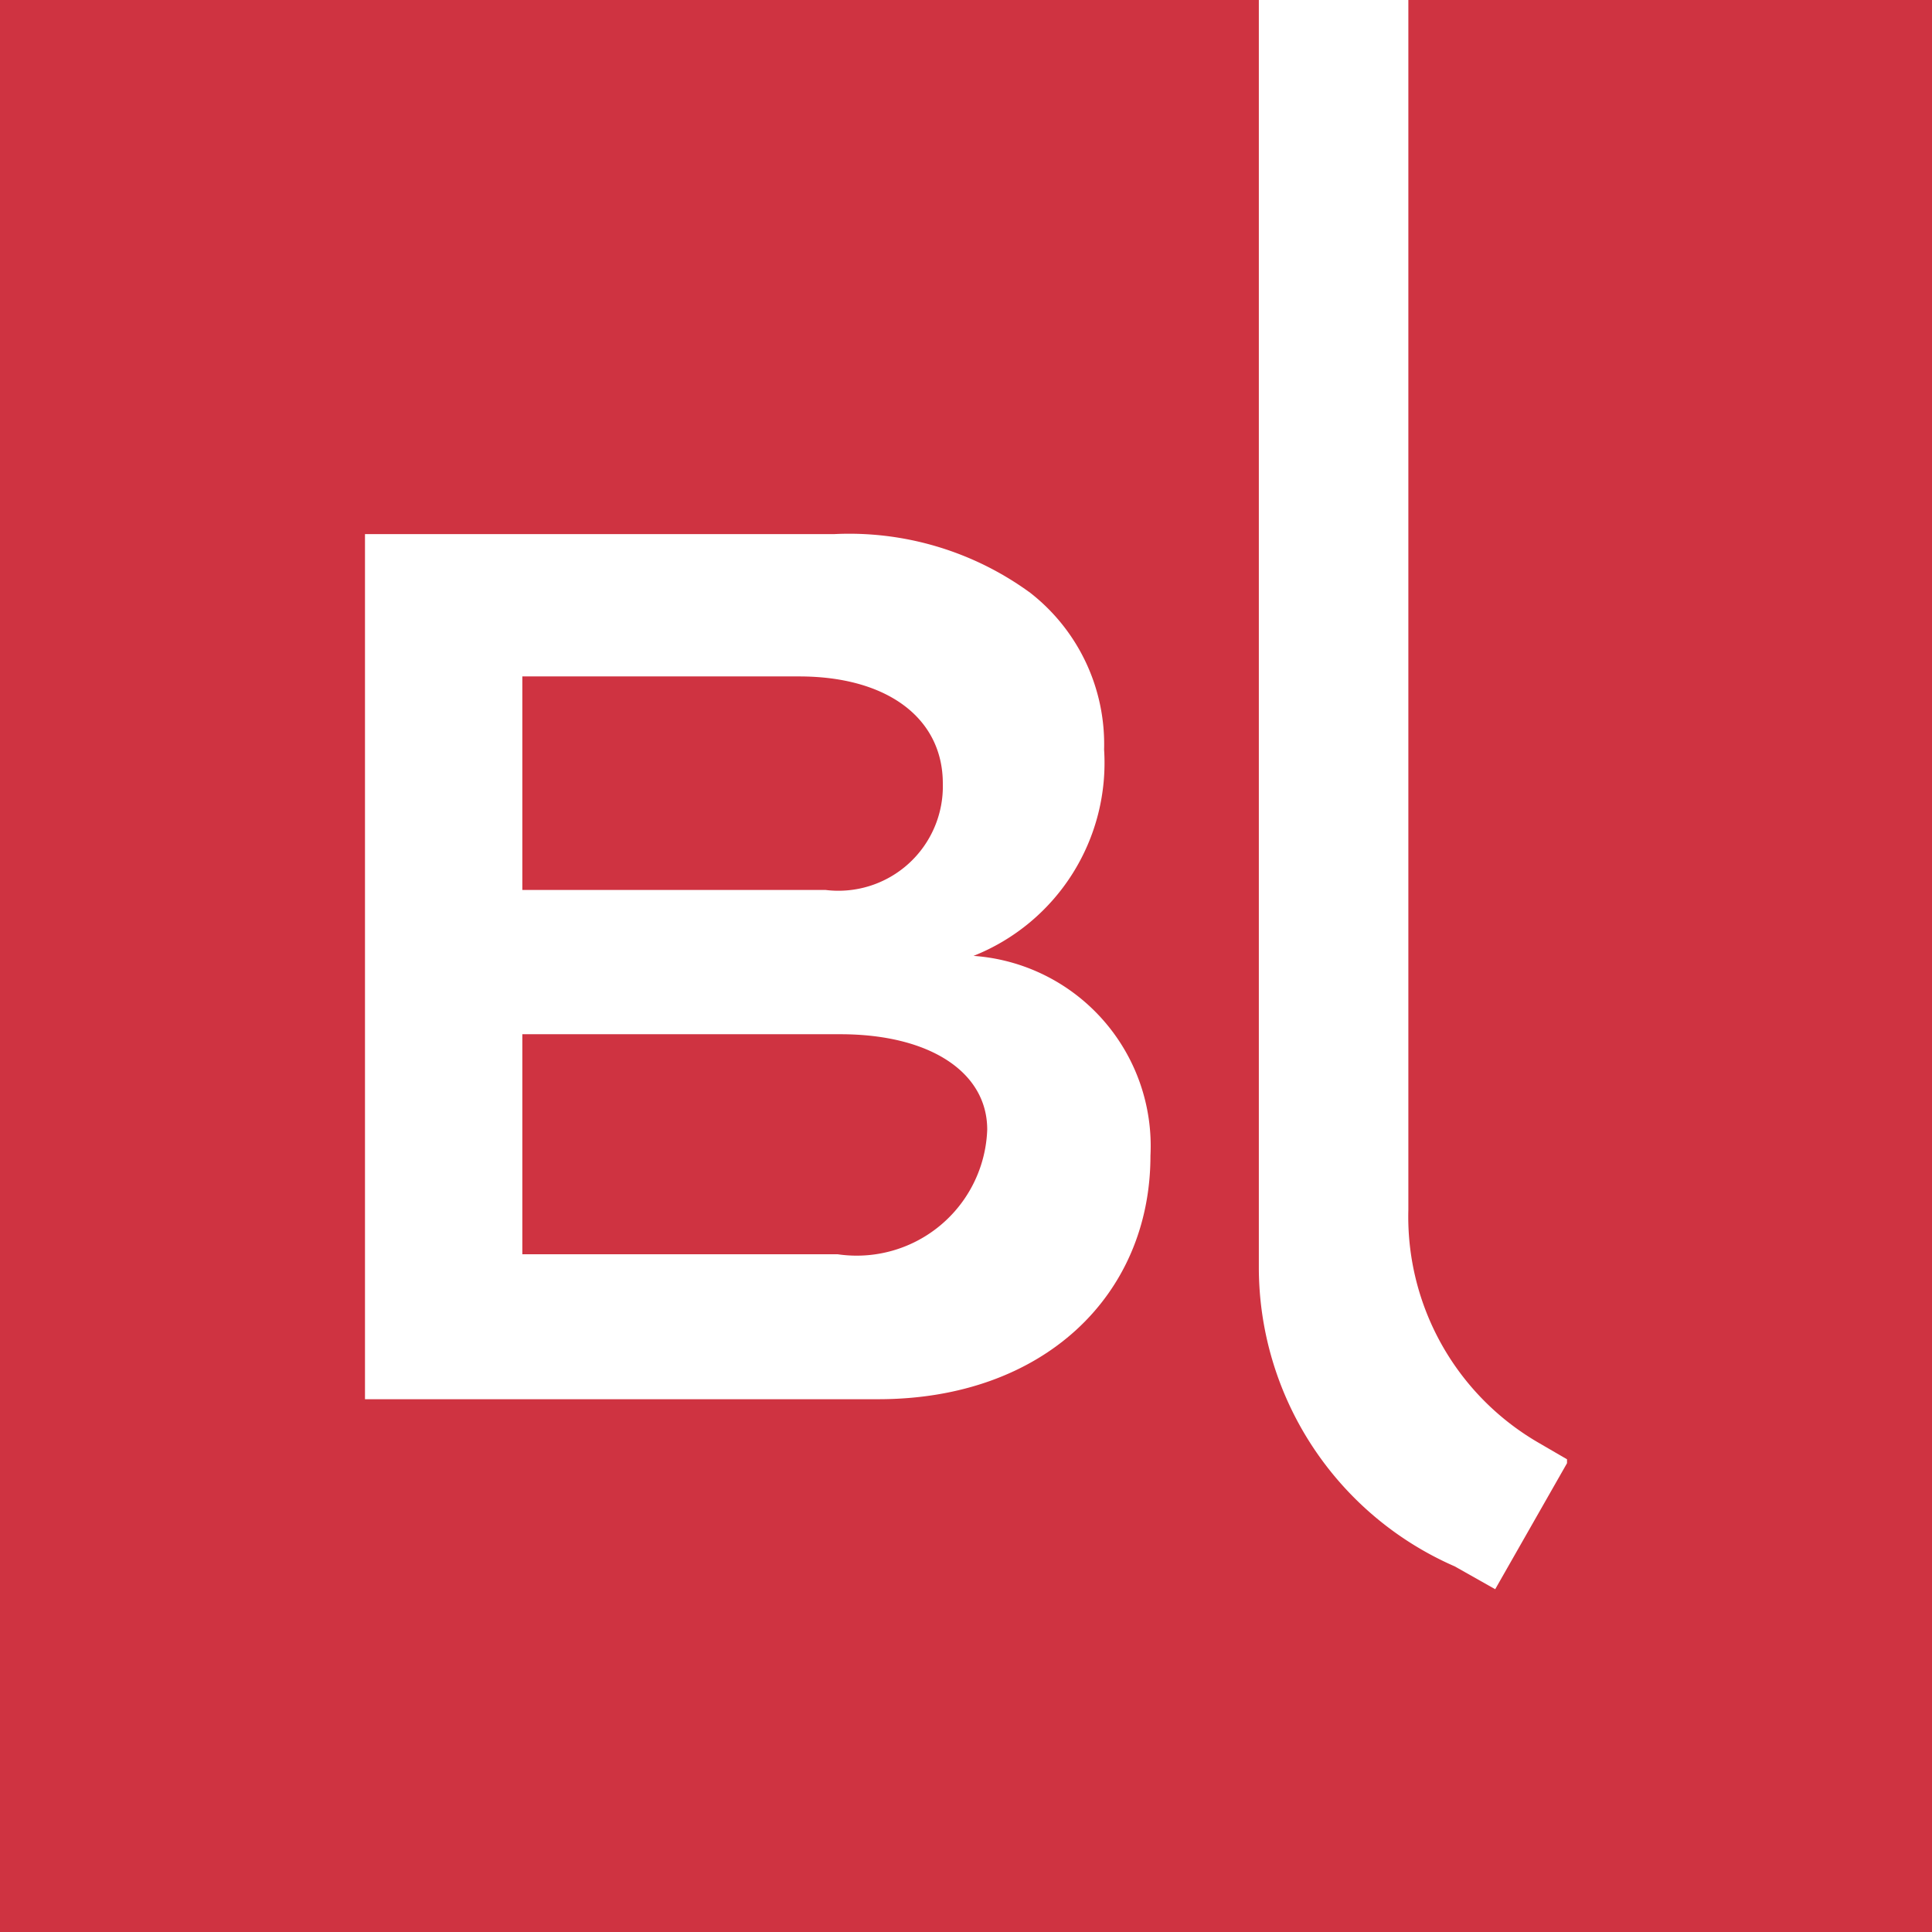 <svg xmlns="http://www.w3.org/2000/svg" viewBox="0 0 29.59 29.59"><defs><style>.cls-1{fill:#cf3341;}.cls-2{fill:#fff;}</style></defs><g id="Layer_2" data-name="Layer 2"><g id="Layer_1-2" data-name="Layer 1"><rect class="cls-1" width="29.59" height="29.59"/><path class="cls-2" d="M5.59,21.43V8.18h7.19a4.7,4.7,0,0,1,3,.9,2.94,2.94,0,0,1,1.13,2.4,3.18,3.18,0,0,1-2,3.16,2.92,2.92,0,0,1,2.71,3.06c0,2.14-1.64,3.73-4.17,3.73ZM8,13.63h4.64A1.6,1.6,0,0,0,14.44,12c0-1-.85-1.64-2.2-1.64H8Zm0,5.58h4.83a2,2,0,0,0,2.29-1.91c0-.88-.88-1.46-2.25-1.46H8Z"/><path class="cls-2" d="M23.57,22.1a4,4,0,0,1-2-3.57V0H19.28V19.41a5,5,0,0,0,3,4.58l.62.35L24,22.41l0-.06Z"/></g></g></svg>
